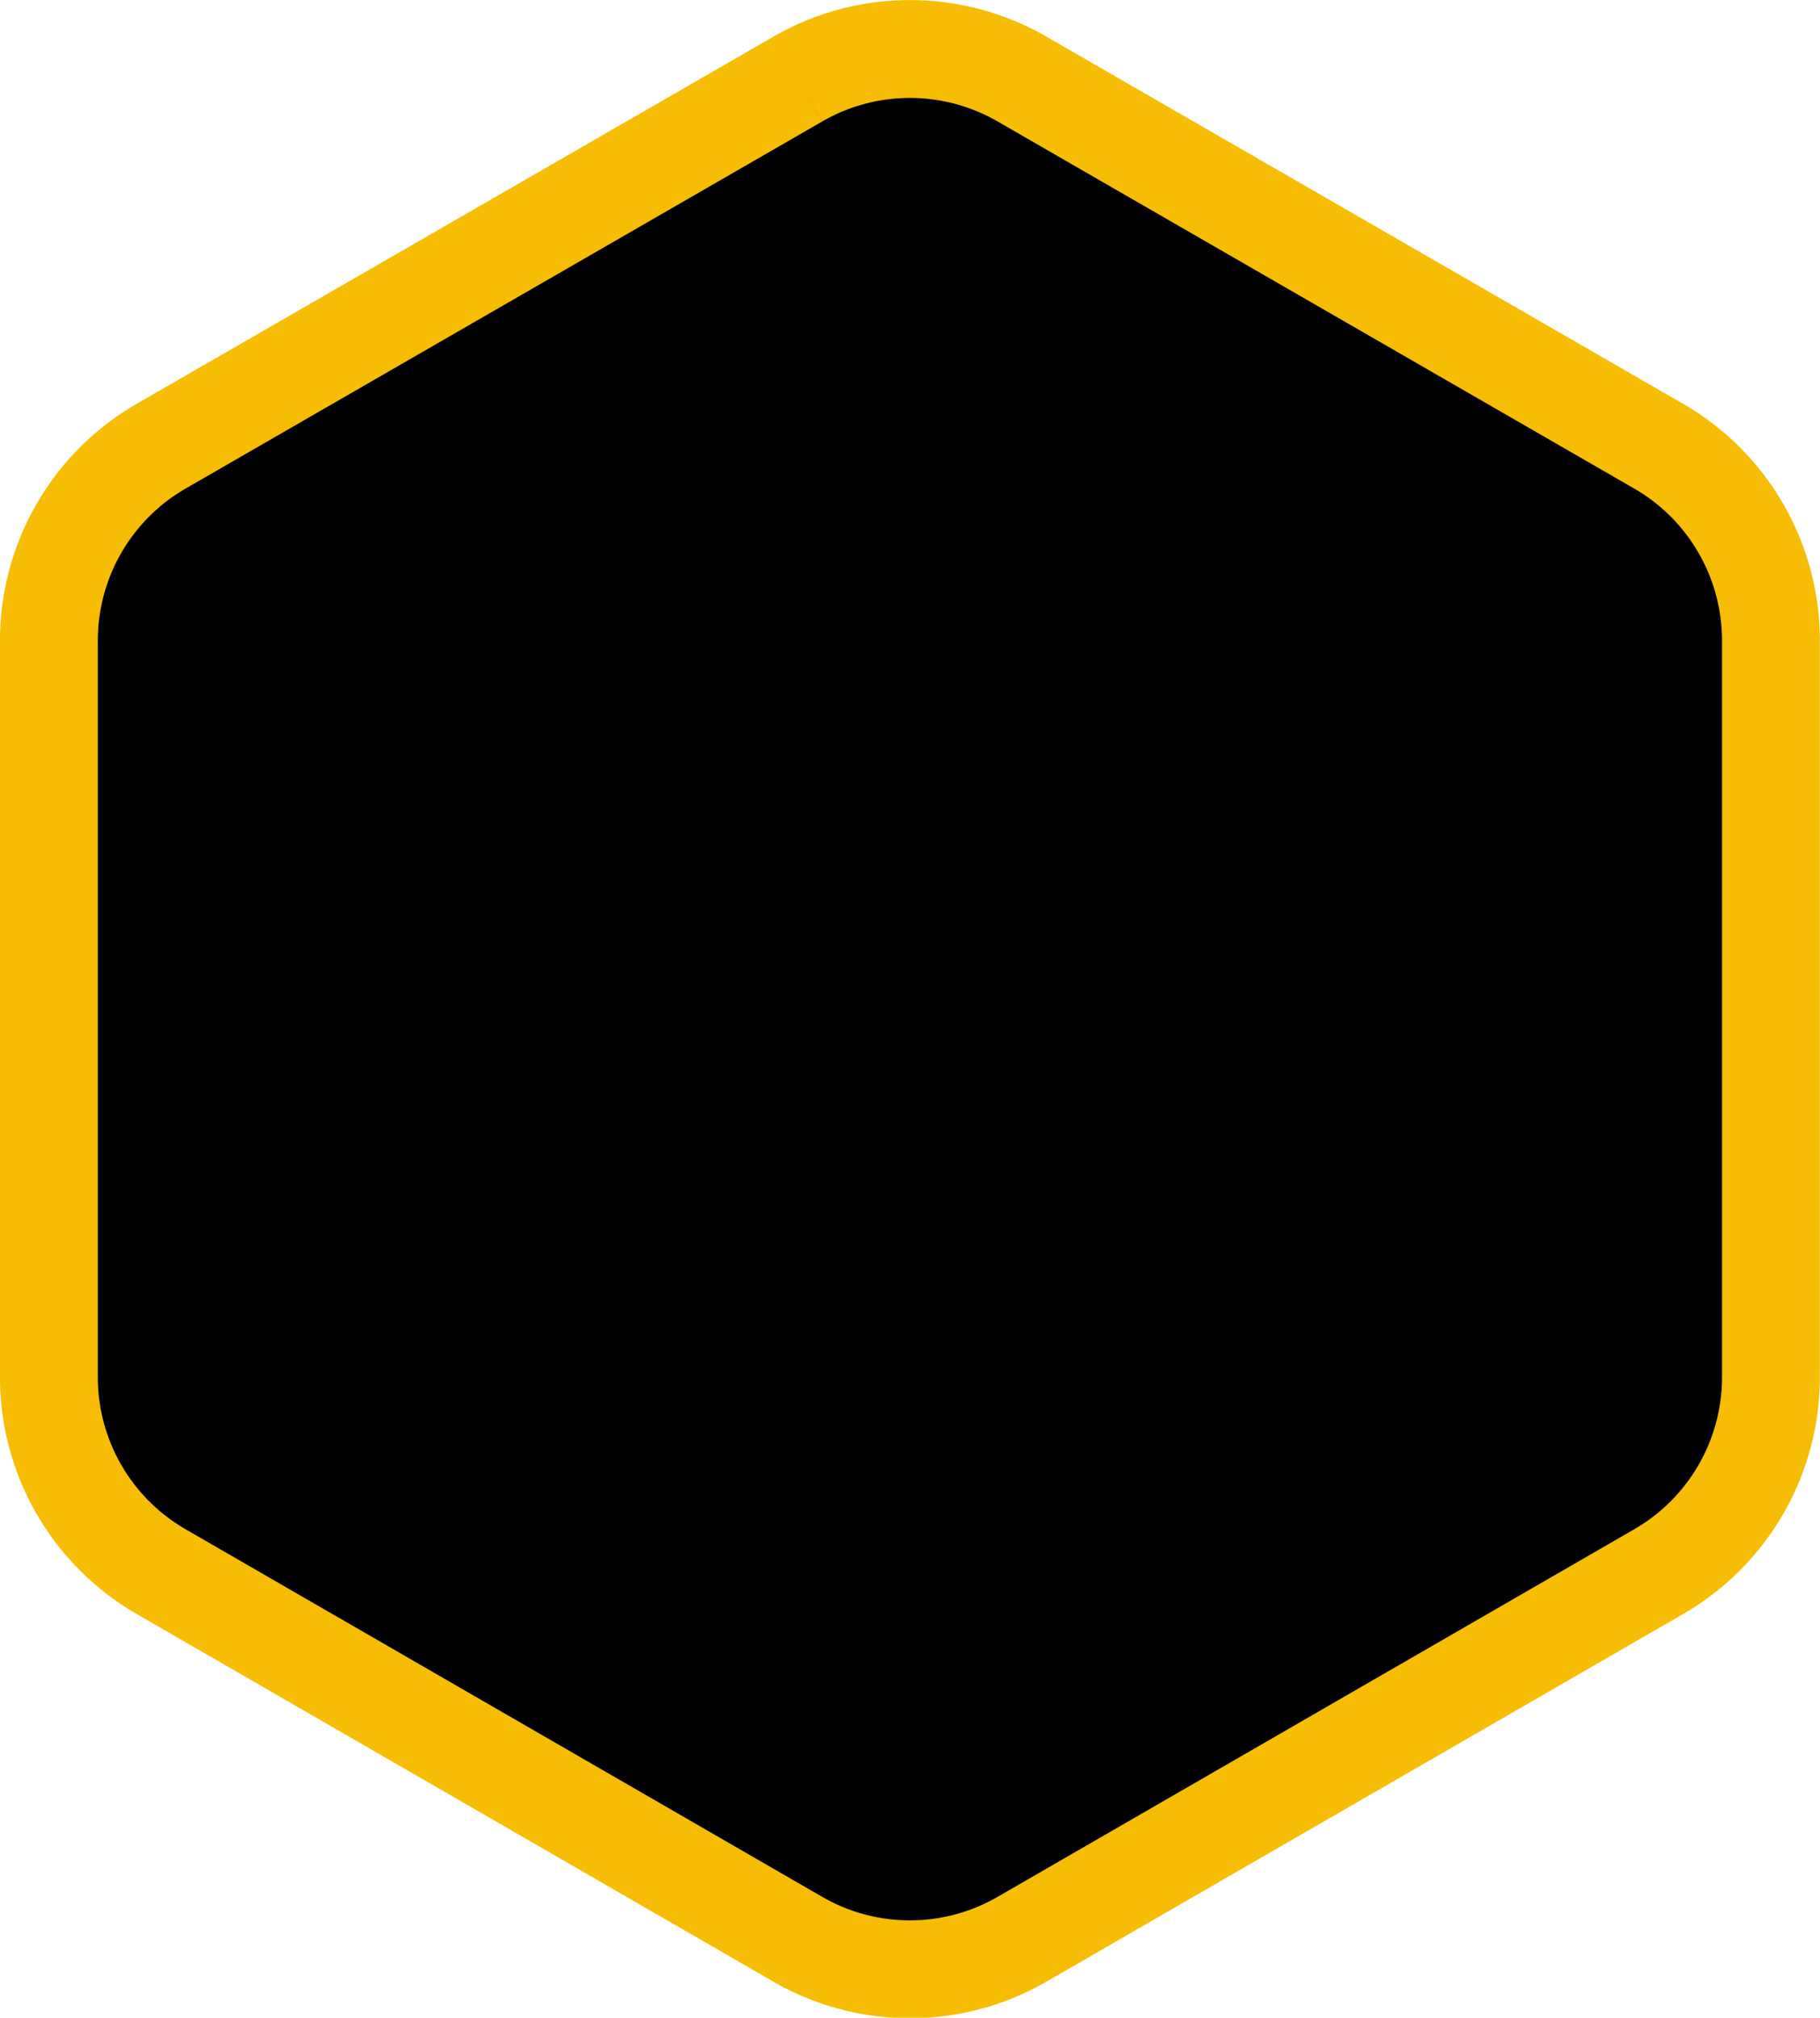 <svg id="Layer_1" data-name="Layer 1" xmlns="http://www.w3.org/2000/svg" viewBox="0 0 111.63 123.71"><defs><style>.cls-1{stroke:#f6bd04;stroke-width:6px;}</style></defs><path id="Path_1980" data-name="Path 1980" class="cls-1" d="M66.62,9.49,27.57,32A13.76,13.76,0,0,0,20.69,44v45.1A13.76,13.76,0,0,0,27.57,101l39.05,22.54a13.75,13.75,0,0,0,13.76,0L119.43,101a13.76,13.76,0,0,0,6.88-11.92V44A13.76,13.76,0,0,0,119.43,32L80.38,9.49a13.75,13.75,0,0,0-13.76,0" transform="translate(-17.69 -4.64)"/></svg>